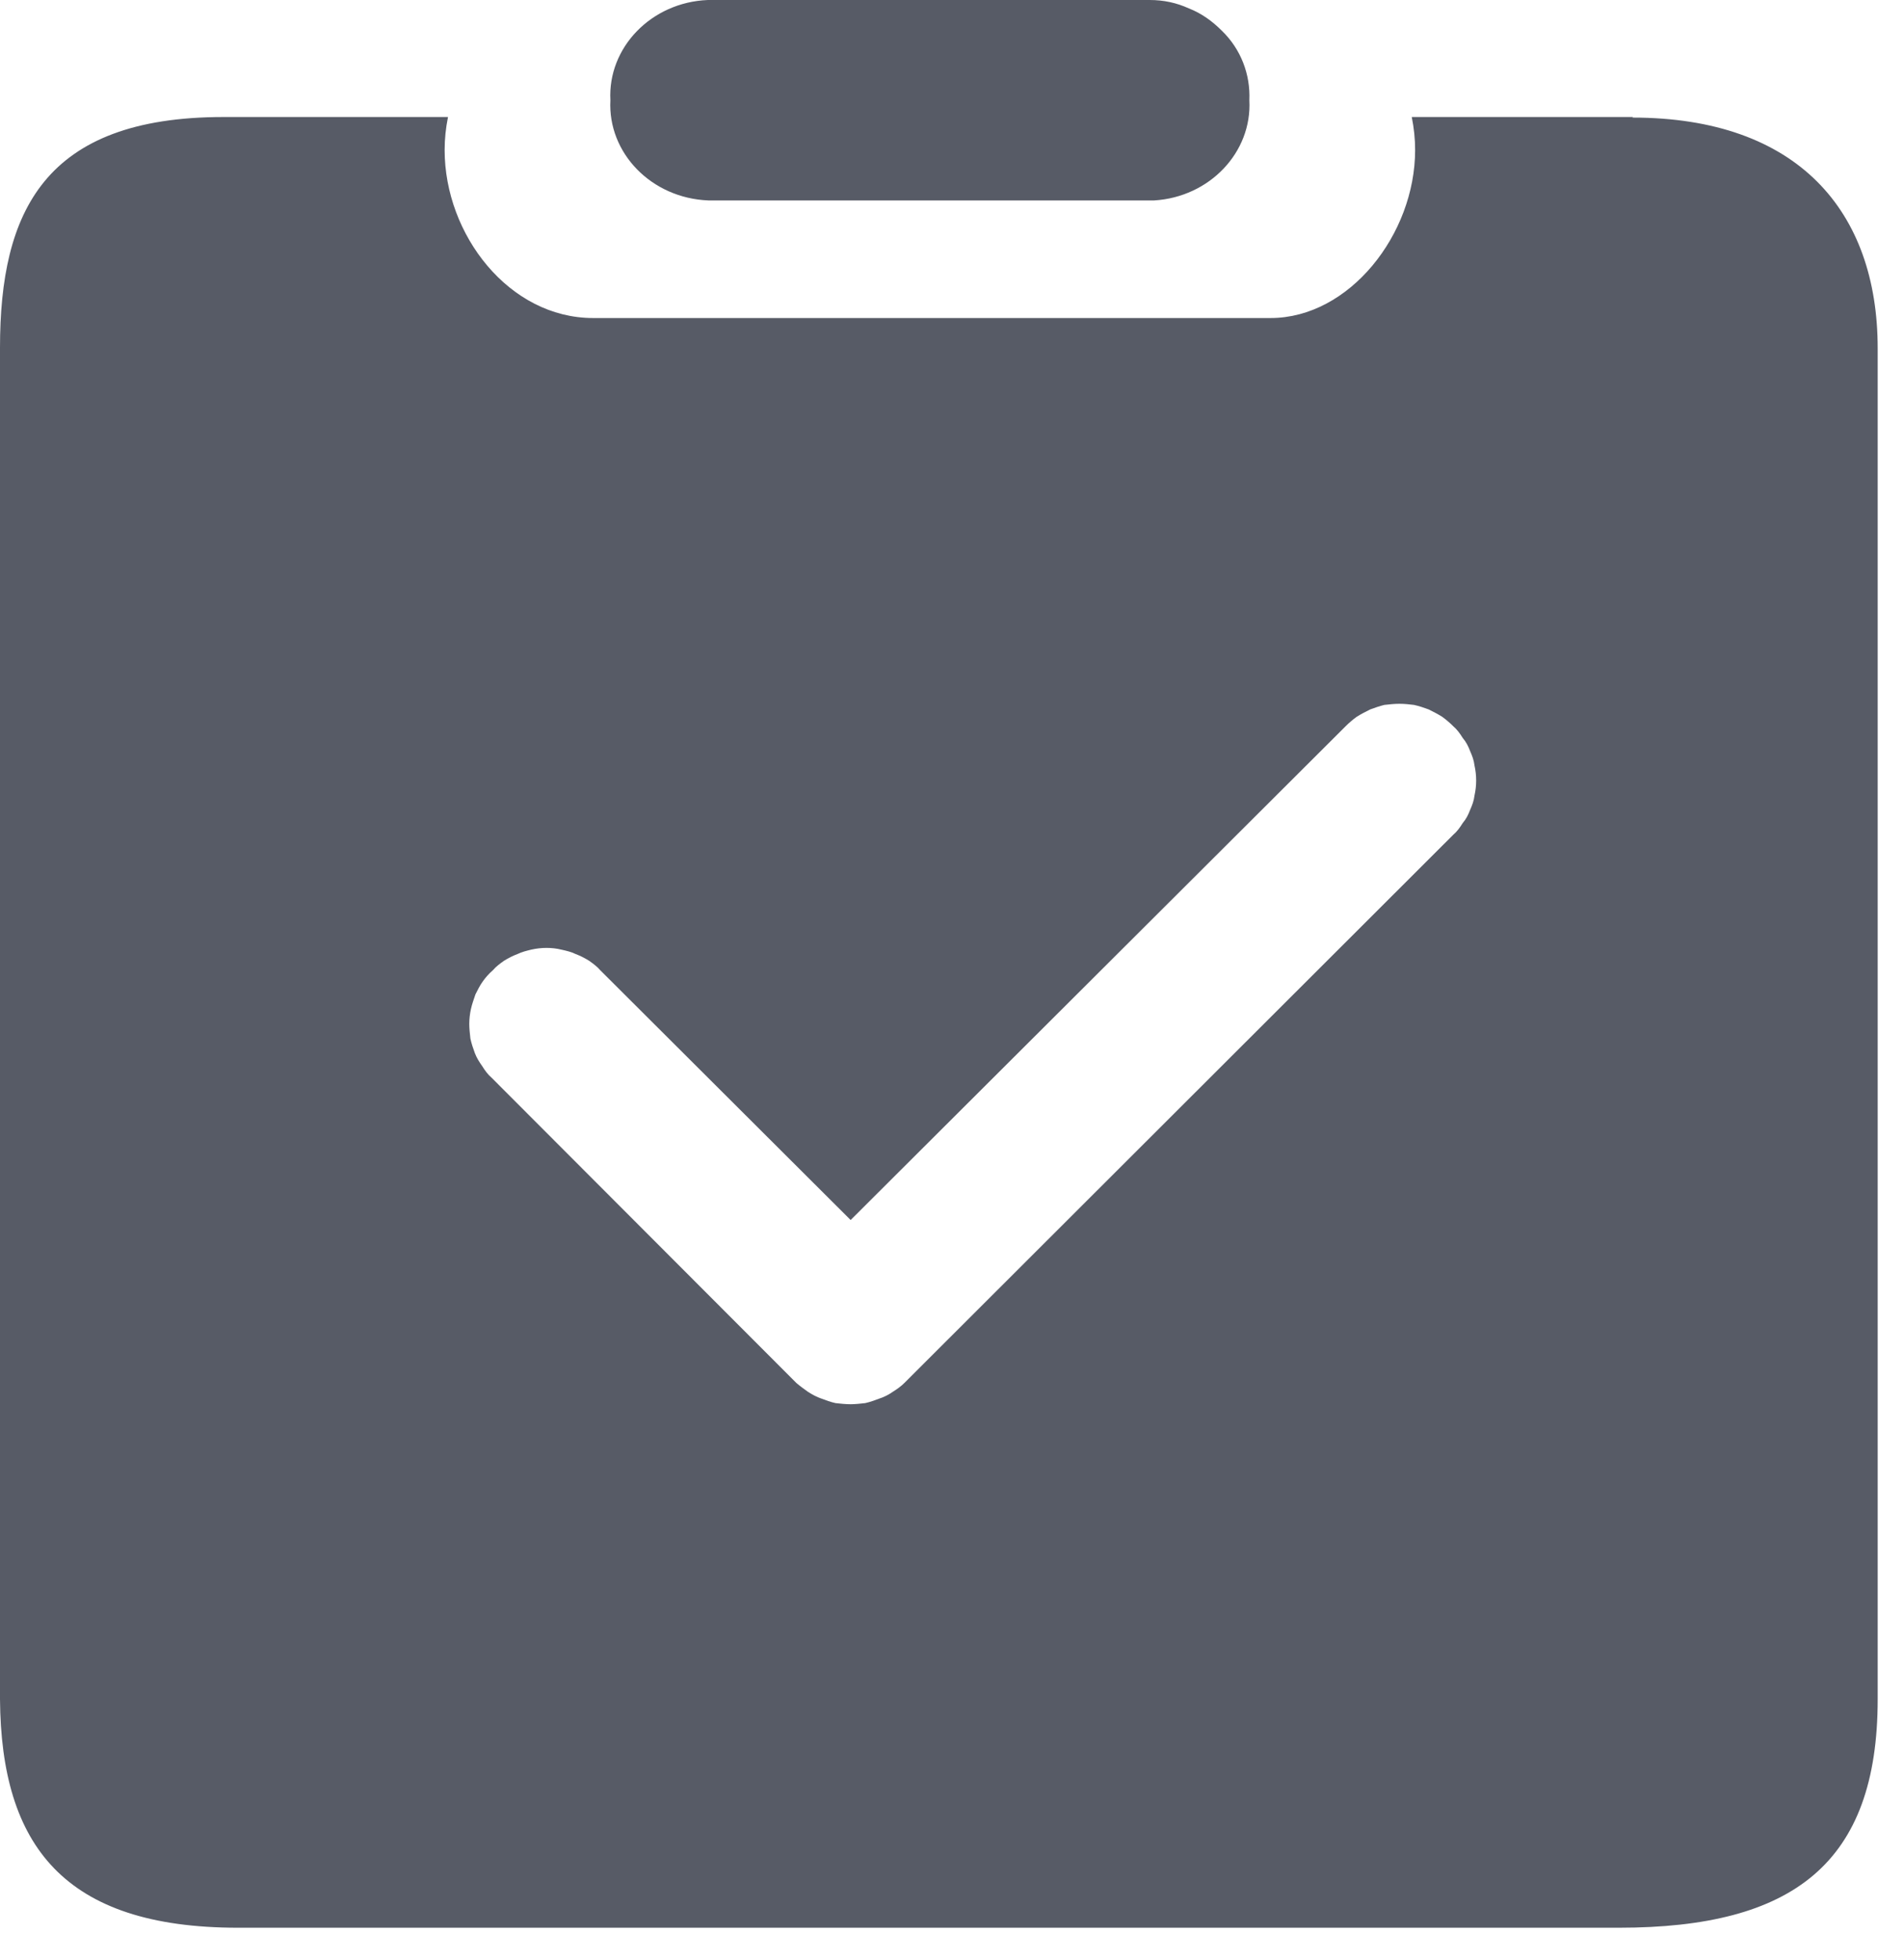 <svg width="34" height="35" viewBox="0 0 34 35" fill="none" xmlns="http://www.w3.org/2000/svg" xmlns:xlink="http://www.w3.org/1999/xlink">
	<desc>
			Created with Pixso.
	</desc>
	<defs/>
	<path id="path" d="M20.53 0C20.78 0 21.01 0.05 21.23 0.15C21.46 0.24 21.65 0.38 21.82 0.55C22.16 0.88 22.33 1.33 22.31 1.79C22.36 2.72 21.6 3.52 20.61 3.58L12.65 3.58C11.63 3.54 10.85 2.73 10.9 1.79C10.85 0.85 11.63 0.04 12.64 0L20.53 0ZM29.16 2.09L29.15 2.1C32.11 2.1 33.53 3.78 33.53 6.22L33.53 30.35C33.53 33.28 32.02 34.43 28.91 34.43L4.25 34.43C1.14 34.43 0.02 32.96 0 30.35L0 6.21C0 3.78 0.79 2.09 3.99 2.09L8 2.09C7.96 2.29 7.94 2.48 7.94 2.68C7.94 4.19 9.09 5.68 10.59 5.68L22.69 5.68C24.09 5.68 25.27 4.19 25.27 2.68C25.27 2.48 25.25 2.29 25.21 2.09L29.16 2.09ZM8.78 19.25L14.22 24.7C14.29 24.76 14.36 24.81 14.43 24.86C14.51 24.91 14.58 24.95 14.67 24.98C14.75 25.01 14.83 25.04 14.92 25.06C15.01 25.07 15.1 25.08 15.19 25.08C15.27 25.08 15.36 25.07 15.45 25.06C15.54 25.04 15.62 25.01 15.7 24.98C15.79 24.95 15.87 24.91 15.94 24.86C16.02 24.81 16.09 24.76 16.15 24.7L25.95 14.91C26.02 14.85 26.07 14.78 26.12 14.7C26.18 14.63 26.22 14.55 26.25 14.47C26.29 14.38 26.32 14.3 26.33 14.21C26.35 14.12 26.36 14.03 26.36 13.94C26.36 13.85 26.35 13.76 26.33 13.67C26.32 13.58 26.29 13.5 26.25 13.41C26.22 13.33 26.18 13.25 26.12 13.18C26.07 13.1 26.02 13.03 25.95 12.97C25.89 12.91 25.82 12.85 25.75 12.8C25.67 12.75 25.59 12.71 25.51 12.67C25.43 12.64 25.34 12.61 25.25 12.59C25.17 12.58 25.08 12.57 24.99 12.57C24.9 12.57 24.81 12.58 24.72 12.59C24.64 12.61 24.55 12.64 24.47 12.67C24.39 12.71 24.31 12.75 24.23 12.8C24.16 12.85 24.09 12.91 24.03 12.97L15.19 21.79L10.72 17.33C10.66 17.26 10.59 17.21 10.52 17.16C10.44 17.11 10.36 17.07 10.28 17.04C10.2 17 10.11 16.98 10.02 16.96C9.94 16.94 9.85 16.93 9.76 16.93C9.67 16.93 9.58 16.94 9.49 16.96C9.41 16.98 9.32 17 9.24 17.04C9.16 17.07 9.08 17.11 9 17.16C8.93 17.21 8.86 17.26 8.8 17.33C8.73 17.39 8.67 17.46 8.62 17.53C8.57 17.6 8.53 17.68 8.49 17.76C8.46 17.85 8.43 17.93 8.41 18.02C8.39 18.11 8.38 18.2 8.38 18.29C8.38 18.37 8.39 18.46 8.4 18.55C8.42 18.64 8.45 18.73 8.48 18.81C8.51 18.89 8.56 18.97 8.61 19.04C8.66 19.12 8.71 19.19 8.78 19.25Z" fill="#575B66" fill-opacity="1" fill-rule="nonzero"/>
</svg>
